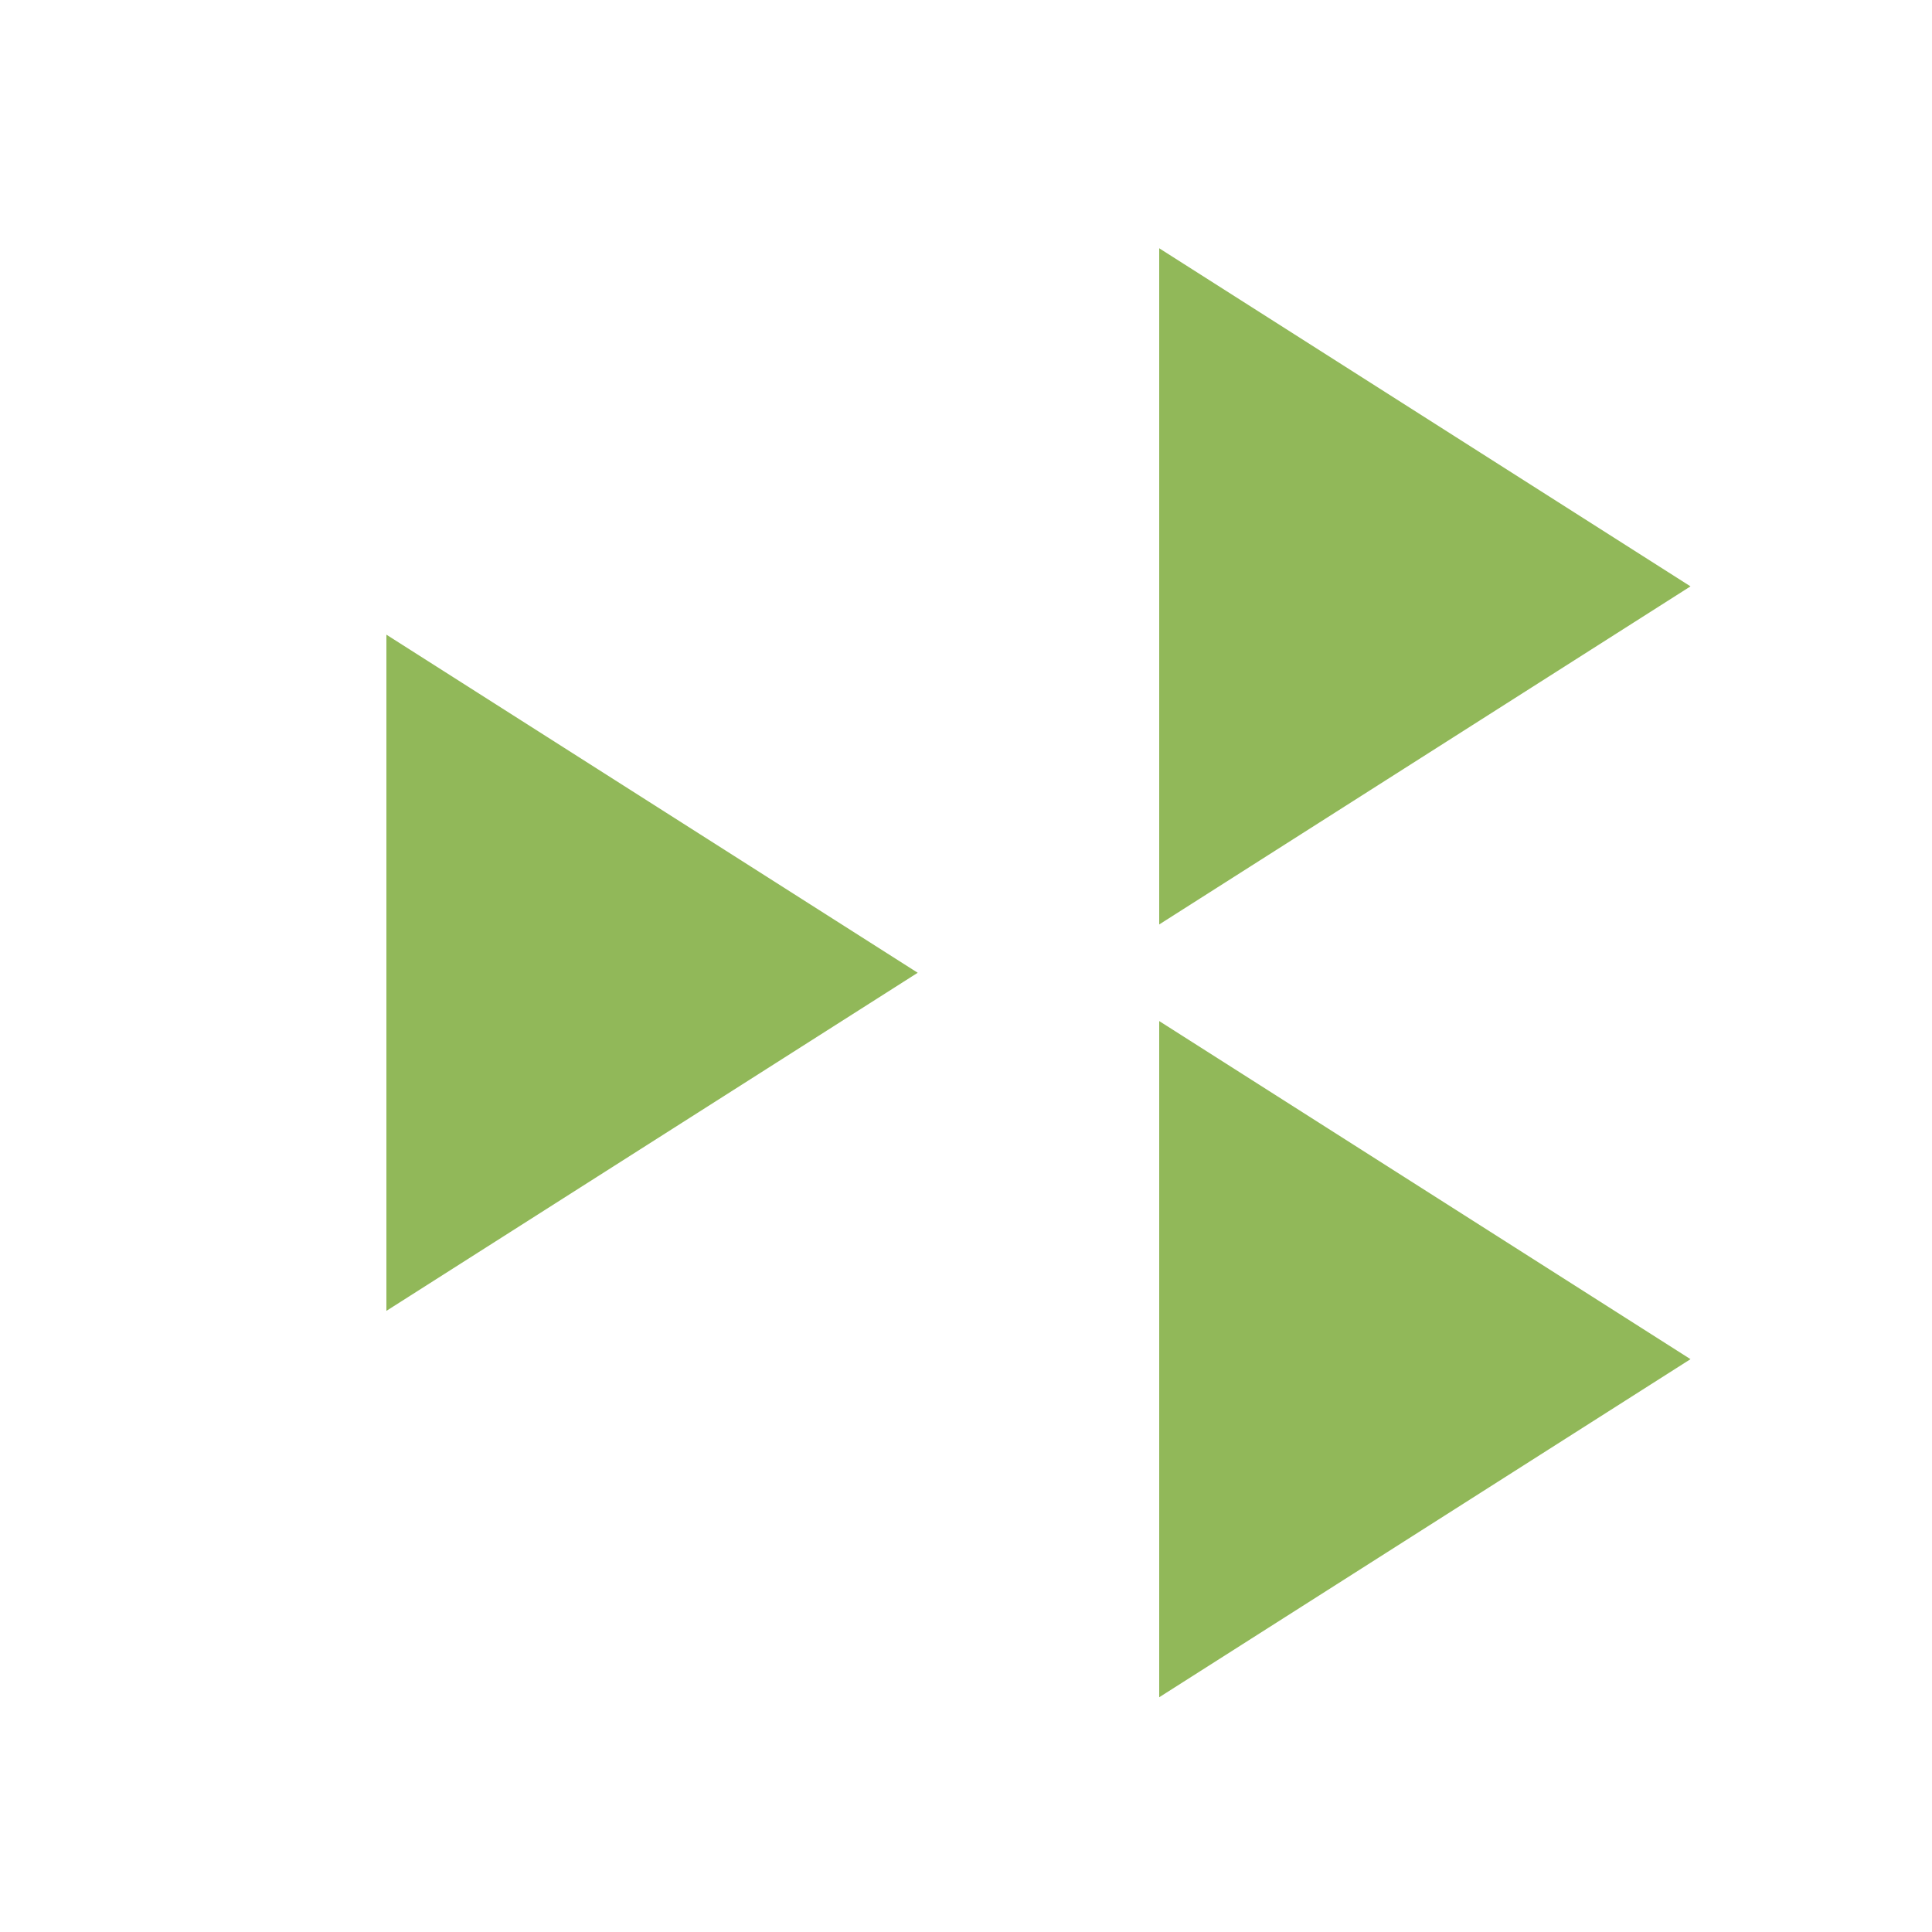 <svg xmlns="http://www.w3.org/2000/svg" width="16" height="16" data-big="true" viewBox="0 0 24 24"><path fill="#91B859" d="M14.4 12.684v8.4l6.6-4.2zM4.8 7.884v8.4l6.6-4.2zM14.4 3.084v8.4l6.6-4.2z"/></svg>